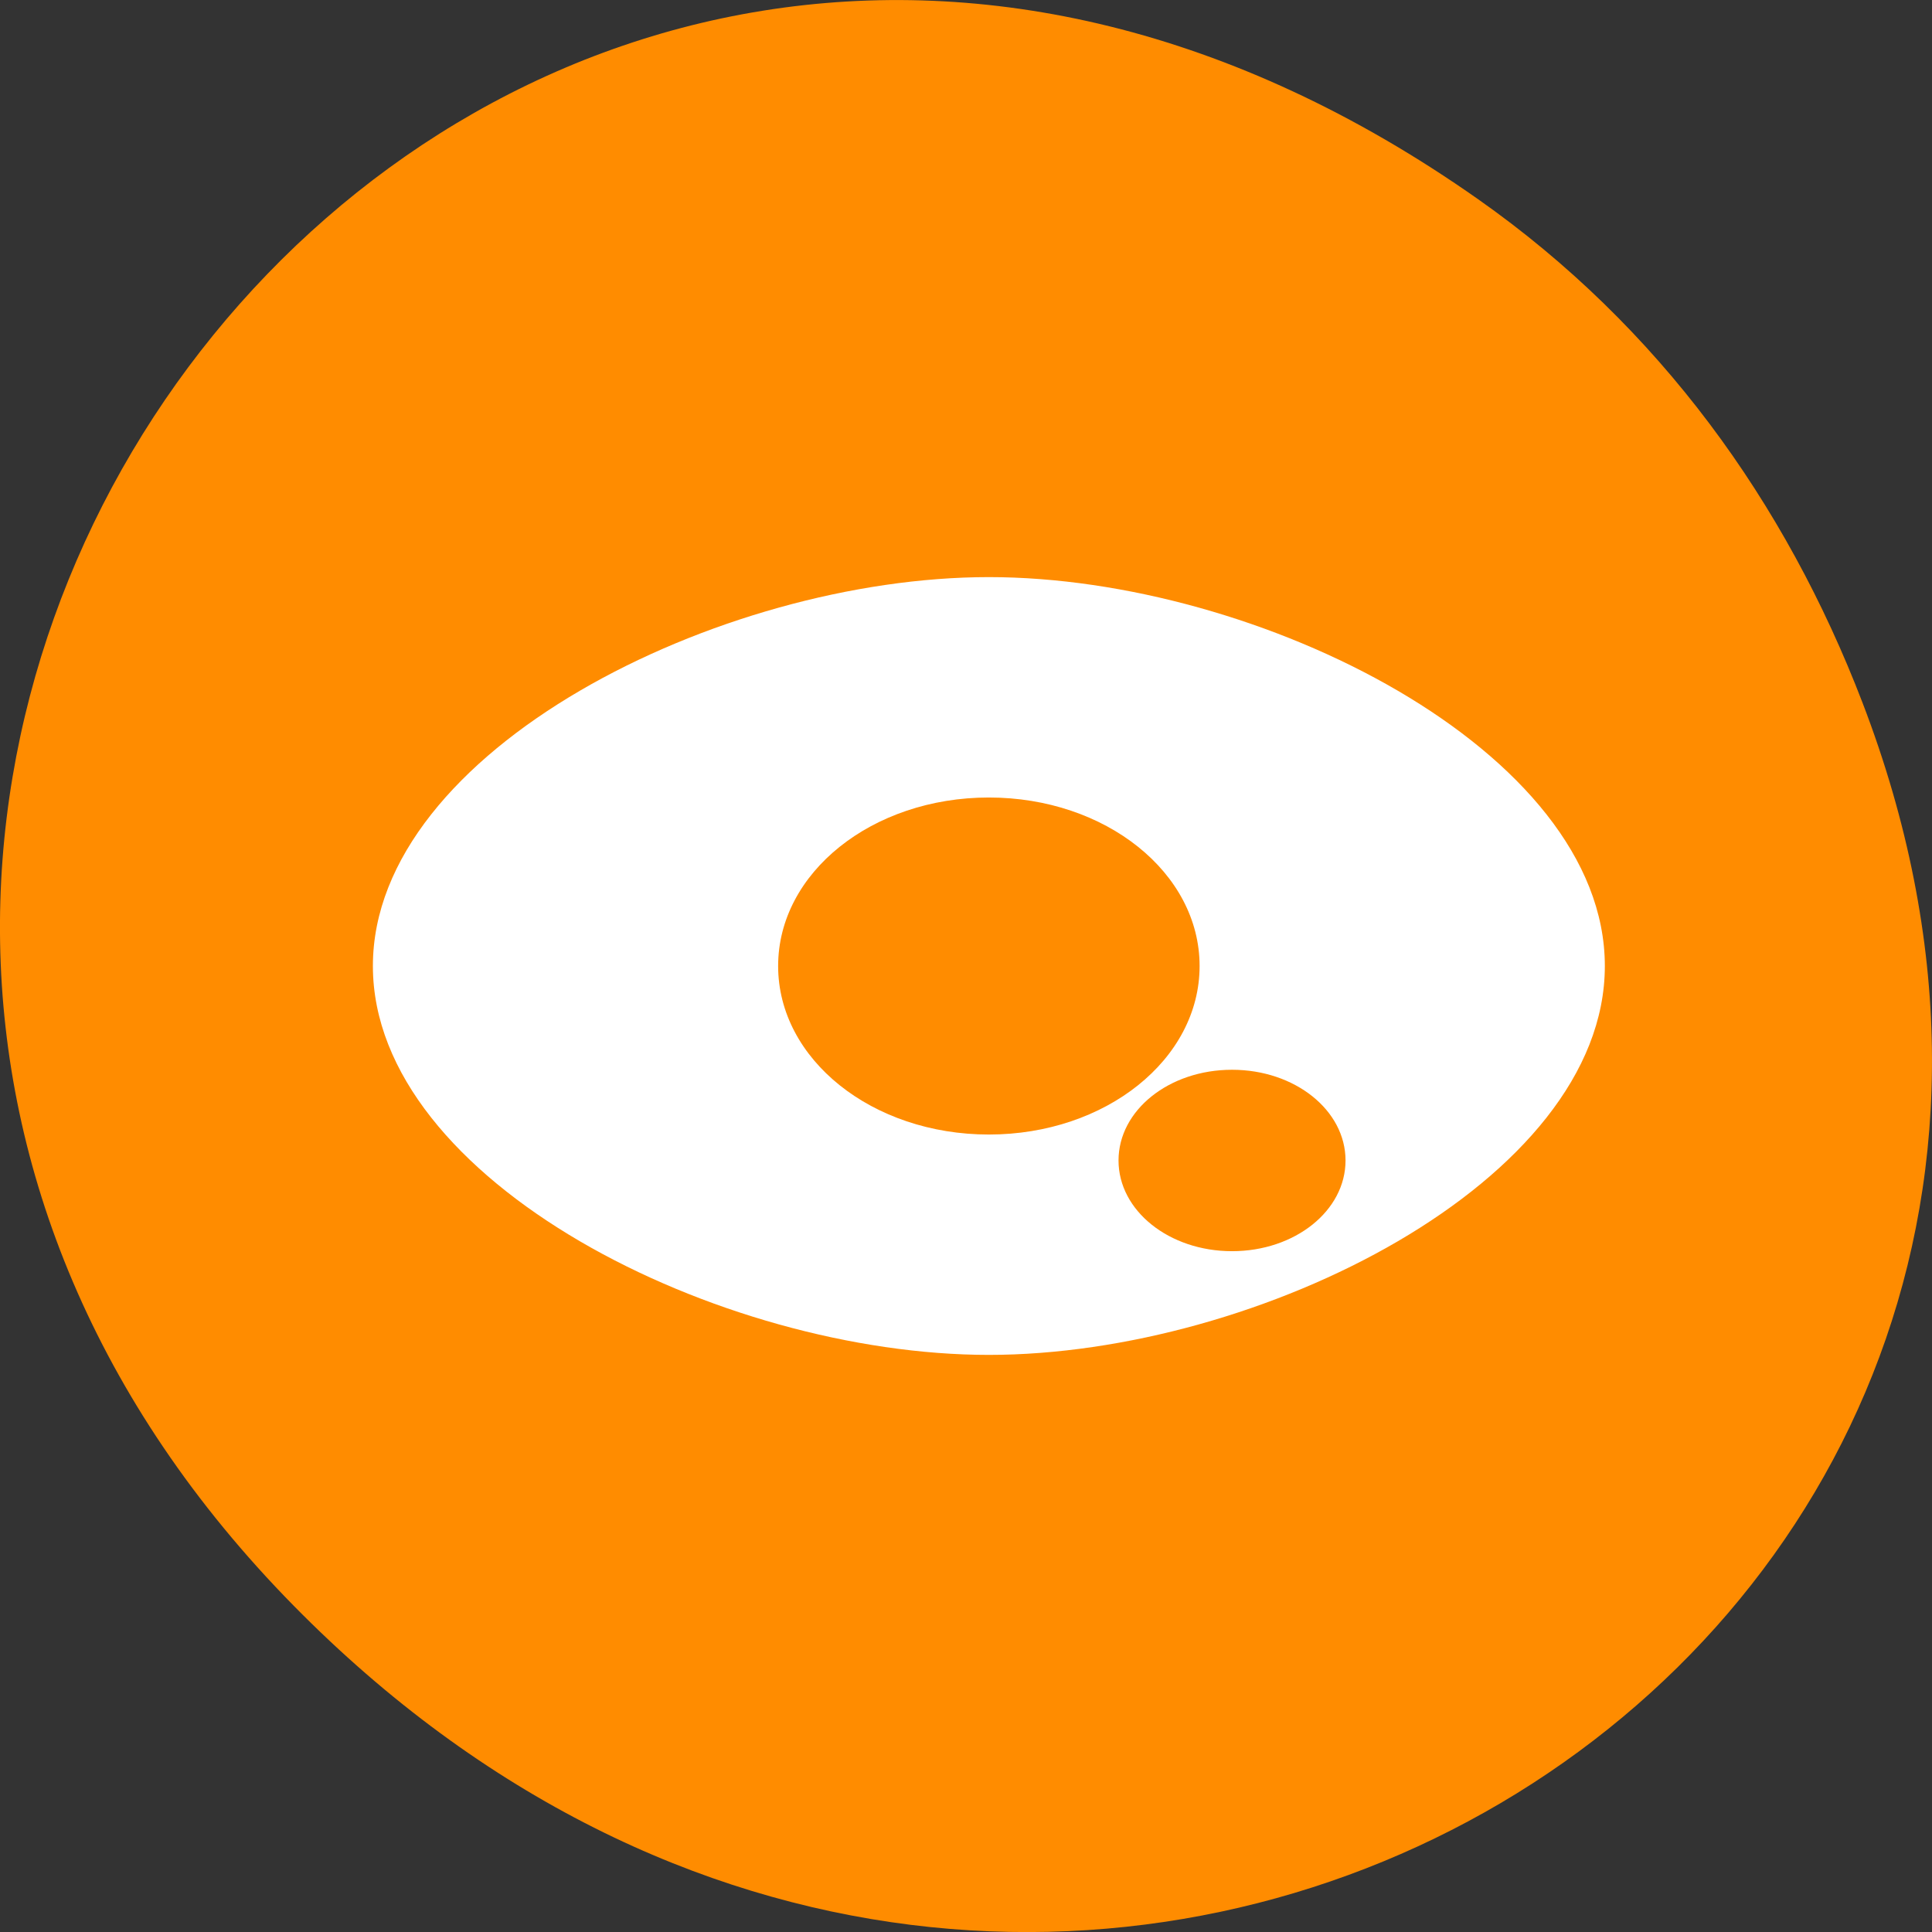 <svg xmlns="http://www.w3.org/2000/svg" viewBox="0 0 256 256"><rect x="0" y="0" width="256" height="256" fill="#333333" stroke="none"/><defs><clipPath><path d="m 148 97 h 77.63 v 24 h -77.62 Z"/></clipPath><clipPath><path d="m 171 132 h 54.625 v 24 h -54.625 Z"/></clipPath><clipPath><path d="m 74 56.824 h 129 v 139.69 h -129 Z"/></clipPath><clipPath><path d="m 27.707 56.824 h 82.29 v 139.69 h -82.29 Z"/></clipPath></defs><g transform="translate(0 -796.36)"><path d="m 195.83 822.74 c -130.93 -92.05 -263.6 77.948 -156.91 186.39 c 100.51 102.17 256.68 7.449 207.86 -119.69 -10.185 -26.526 -26.914 -49.802 -50.948 -66.7 z" style="fill:#ff8c00;color:#000"/><path d="m 139.56 994.14 c 35.698 0 81.62 -22.981 81.62 -51.53 0 -28.546 -45.922 -51.53 -81.62 -51.53 -35.698 0 -81.62 22.981 -81.62 51.53 0 28.546 45.922 51.53 81.62 51.53 z m 32.22 -13.741 c -8.33 0 -15.04 -5.362 -15.04 -12.02 0 -6.661 6.706 -12.02 15.04 -12.02 8.33 0 15.04 5.362 15.04 12.02 0 6.661 -6.706 12.02 -15.04 12.02 z m -32.22 -15.458 c -15.469 0 -27.923 -9.959 -27.923 -22.329 0 -12.37 12.454 -22.329 27.923 -22.329 15.469 0 27.923 9.959 27.923 22.329 0 12.37 -12.453 22.329 -27.923 22.329 z" transform="translate(-8.53 -18.25)" style="fill:#fff"/></g></svg>